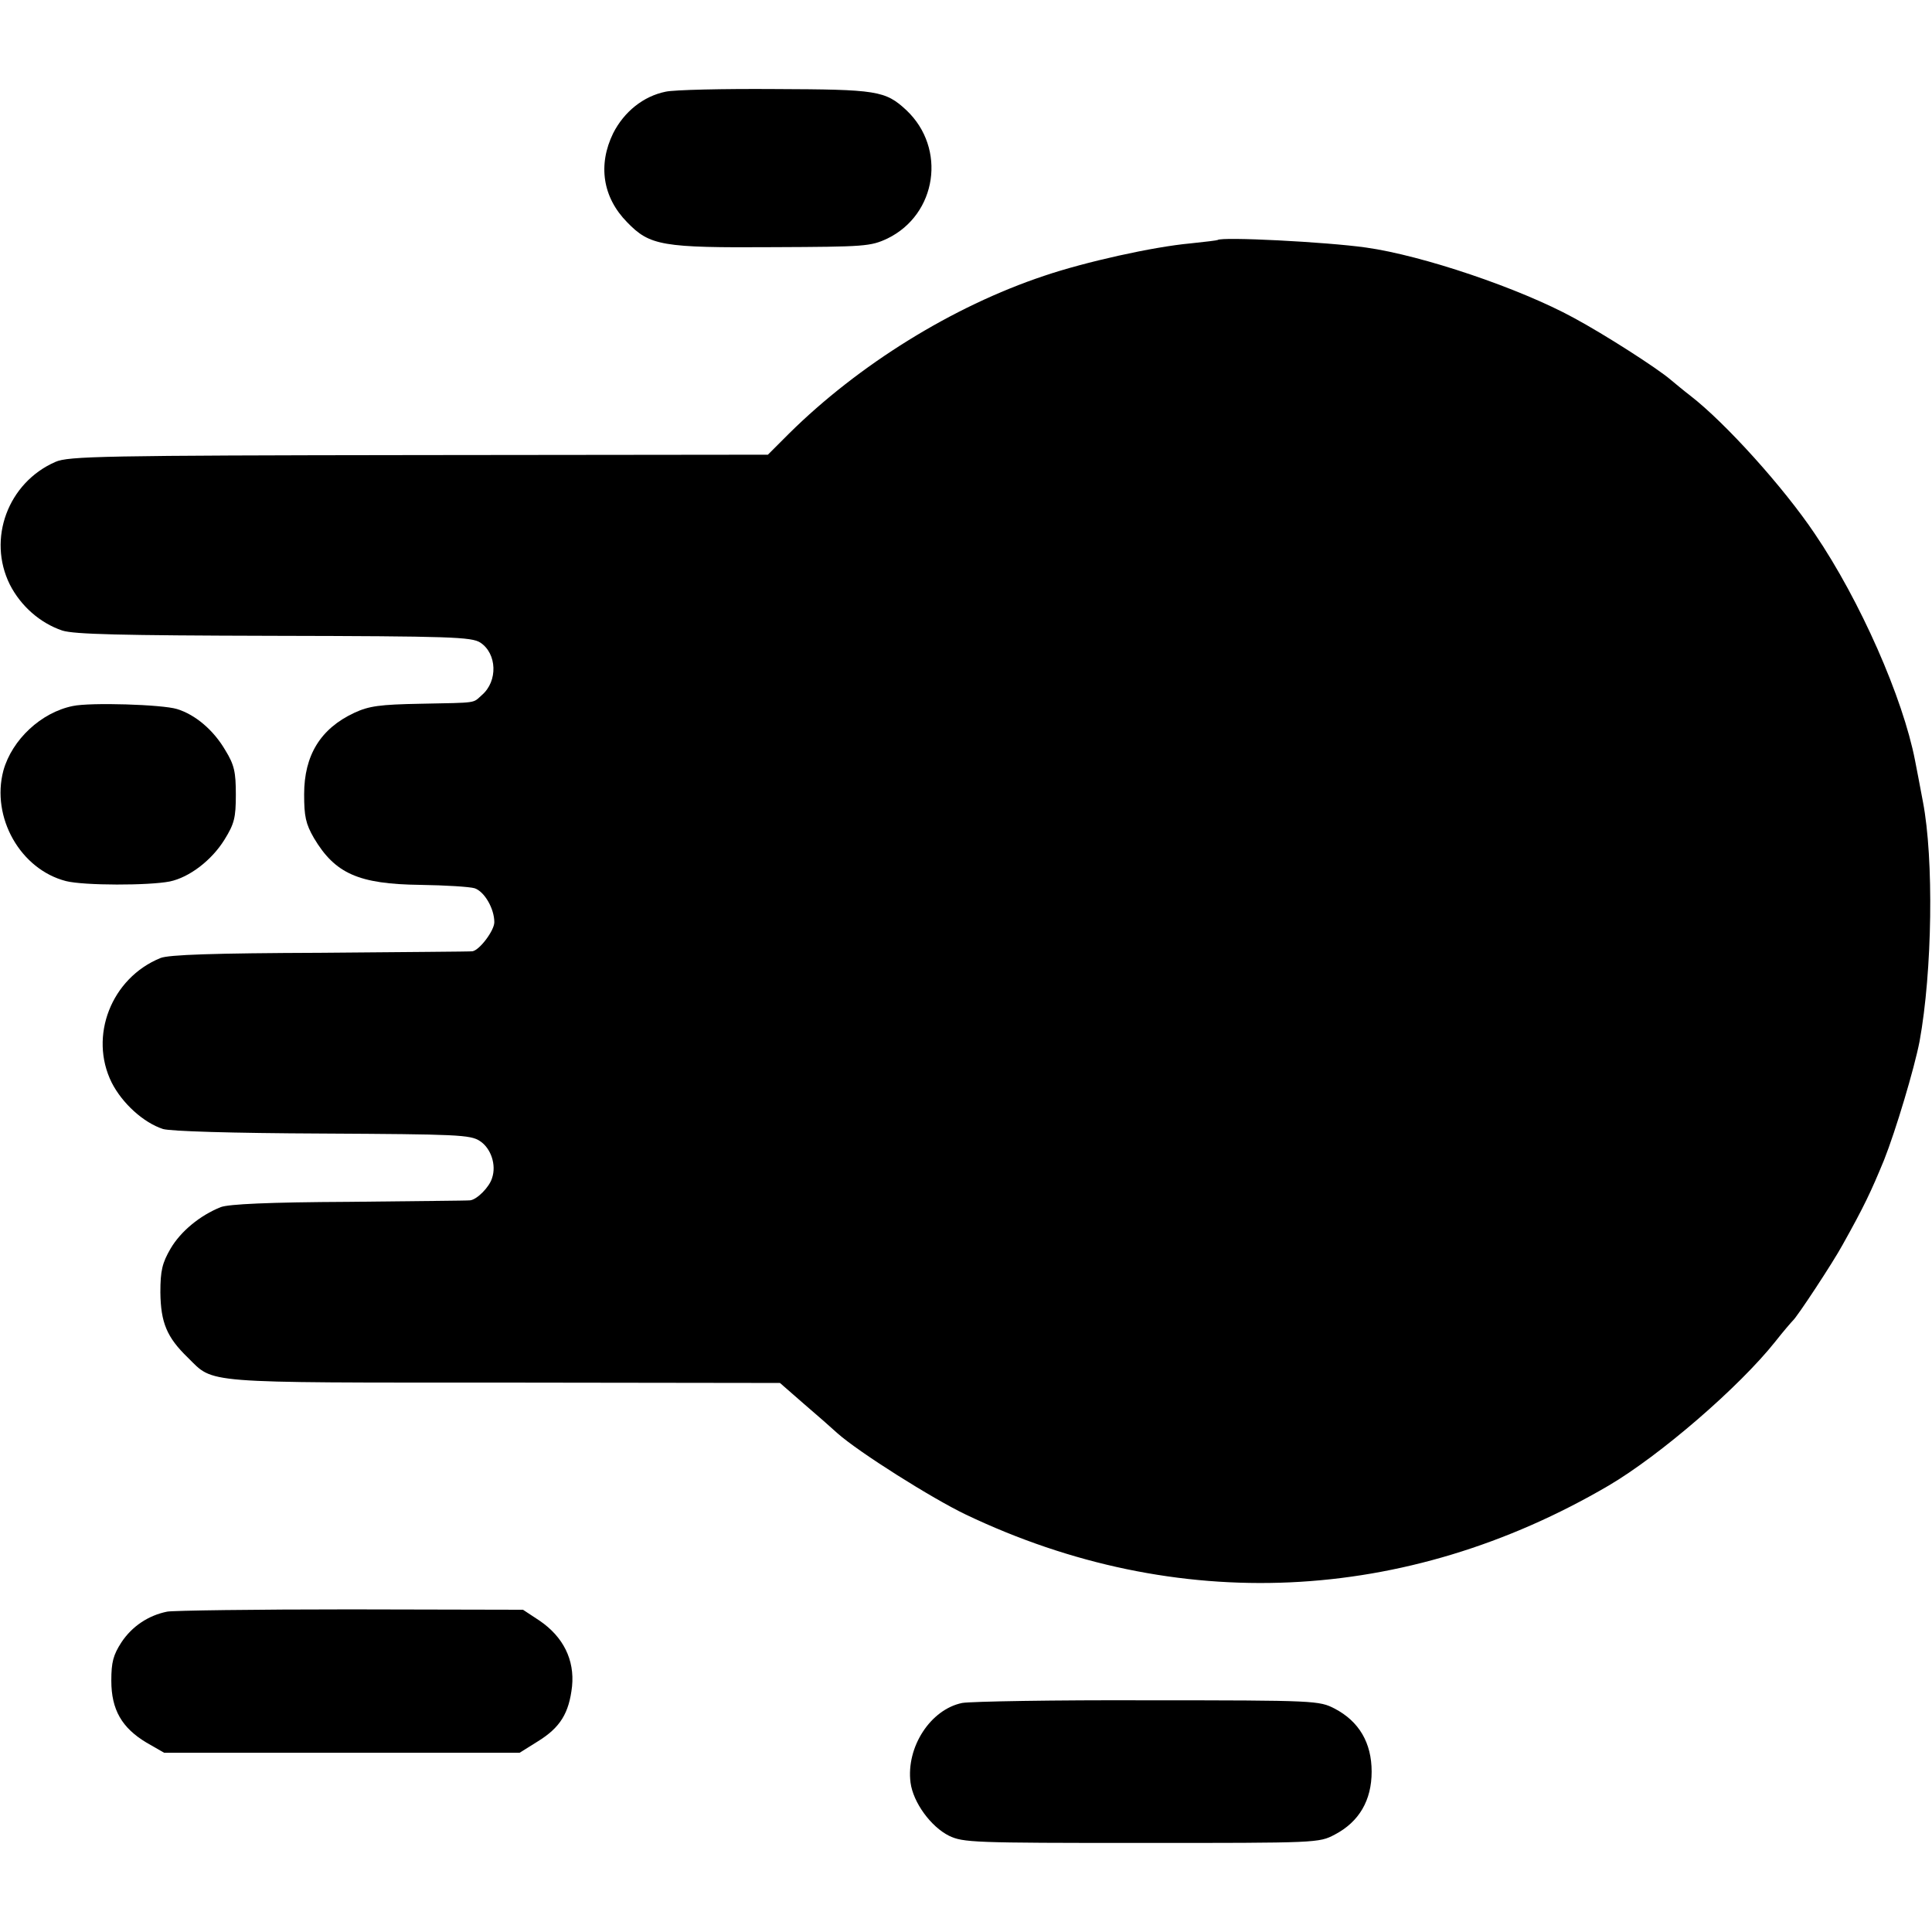 <?xml version="1.0" standalone="no"?>
<!DOCTYPE svg PUBLIC "-//W3C//DTD SVG 20010904//EN"
 "http://www.w3.org/TR/2001/REC-SVG-20010904/DTD/svg10.dtd">
<svg version="1.0" xmlns="http://www.w3.org/2000/svg"
 width="512pt" height="512pt" viewBox="0 0 512 512"
 preserveAspectRatio="xMidYMid meet">
<g transform="translate(0,512) scale(0.1,-0.1)"
fill="#000000" stroke="none">
<path d="M1764 4877 c-59 -12 -110 -53 -139 -110 -41 -84 -28 -170 37 -236 60
-62 92 -68 388 -66 243 1 257 2 302 23 131 64 157 239 50 340 -56 52 -78 55
-348 56 -138 1 -268 -2 -290 -7z"/>
<path d="M3227 4484 c-1 -1 -33 -5 -72 -9 -99 -9 -279 -49 -388 -86 -243 -81
-492 -236 -676 -418 l-56 -56 -925 -1 c-838 -1 -929 -3 -963 -18 -126 -55
-181 -204 -121 -325 29 -57 80 -102 139 -122 32 -10 151 -13 561 -14 469 -1
524 -3 547 -18 44 -29 47 -102 4 -139 -25 -22 -8 -20 -162 -23 -109 -2 -137
-6 -176 -24 -90 -42 -133 -113 -133 -216 0 -58 4 -78 26 -116 56 -94 118 -122
282 -124 67 -1 131 -5 144 -9 26 -9 52 -54 52 -90 0 -22 -39 -74 -58 -77 -4
-1 -185 -2 -402 -4 -283 -1 -404 -5 -425 -14 -130 -53 -190 -207 -129 -330 28
-55 84 -106 136 -123 21 -6 180 -11 423 -12 355 -2 392 -3 417 -20 29 -19 44
-63 32 -98 -7 -24 -40 -57 -58 -59 -6 -1 -150 -2 -321 -4 -213 -1 -319 -6
-340 -14 -55 -22 -106 -64 -133 -110 -22 -38 -27 -58 -27 -116 1 -80 17 -119
73 -173 70 -69 29 -66 838 -66 l731 -1 63 -55 c35 -30 75 -65 89 -78 56 -50
251 -173 341 -216 558 -266 1165 -238 1703 77 136 80 346 261 442 382 22 28
43 52 46 55 11 9 107 155 132 201 57 102 75 140 110 225 31 78 80 242 94 314
34 186 38 484 9 635 -8 44 -18 94 -21 110 -32 165 -145 423 -266 601 -82 122
-236 293 -329 365 -17 13 -41 33 -53 43 -35 30 -175 120 -257 164 -143 78
-400 165 -550 186 -106 15 -383 29 -393 20z"/>
<path d="M193 3249 c-84 -17 -161 -89 -184 -171 -33 -124 45 -262 166 -293 48
-12 219 -12 275 -1 52 11 111 56 145 111 26 42 30 58 30 119 0 60 -4 79 -28
118 -31 53 -79 94 -128 109 -39 12 -229 18 -276 8z"/>
<path d="M443 849 c-50 -10 -93 -39 -121 -81 -22 -34 -27 -53 -27 -102 0 -77
28 -125 93 -164 l47 -27 471 0 471 0 48 30 c60 37 83 75 91 146 7 70 -23 131
-86 174 l-44 29 -458 1 c-251 0 -470 -3 -485 -6z"/>
<path d="M2550 607 c-84 -17 -149 -117 -137 -211 7 -53 54 -117 102 -141 38
-18 63 -19 510 -19 467 0 470 0 512 22 65 34 98 91 98 167 0 76 -33 133 -98
167 -41 21 -49 22 -494 22 -248 1 -470 -3 -493 -7z"/>
</g>
</svg>
